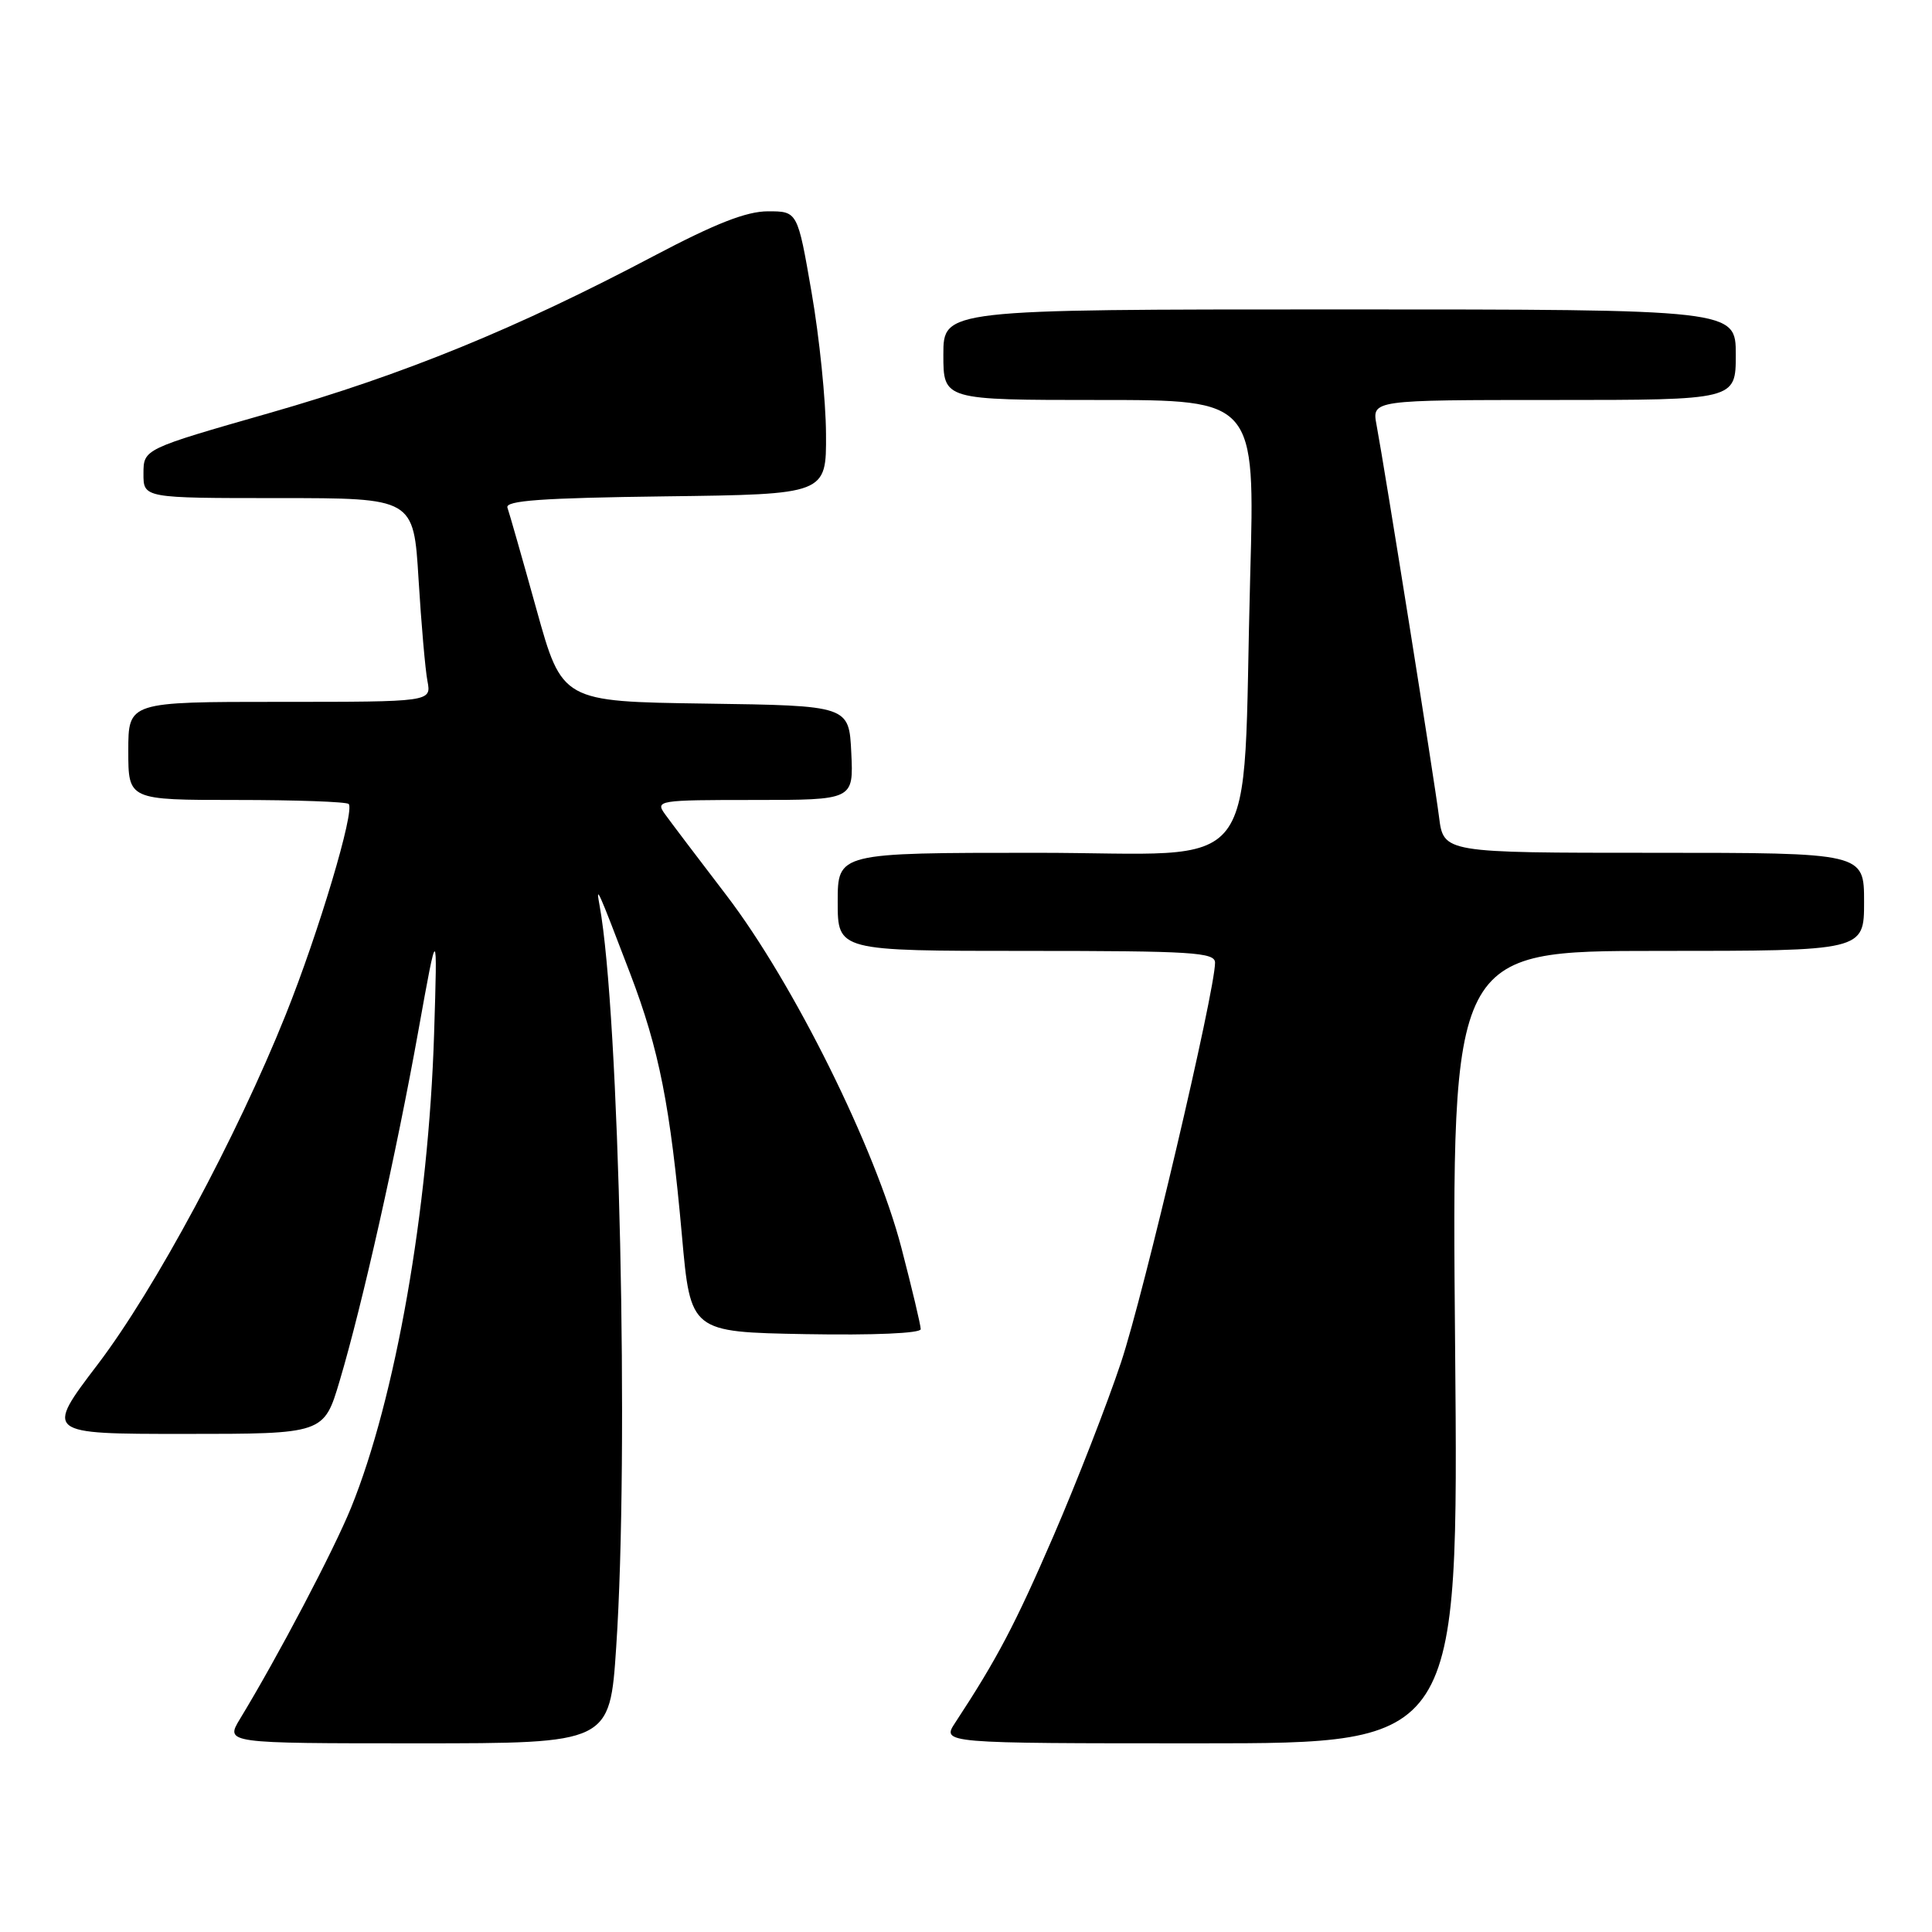 <?xml version="1.0" encoding="UTF-8" standalone="no"?>
<!DOCTYPE svg PUBLIC "-//W3C//DTD SVG 1.1//EN" "http://www.w3.org/Graphics/SVG/1.1/DTD/svg11.dtd" >
<svg xmlns="http://www.w3.org/2000/svg" xmlns:xlink="http://www.w3.org/1999/xlink" version="1.1" viewBox="0 0 256 256">
 <g >
 <path fill="currentColor"
d=" M 81.65 218.25 C 83.37 192.53 82.06 134.28 79.45 120.00 C 78.91 117.08 79.18 117.69 83.50 129.00 C 87.35 139.08 88.82 146.54 90.36 163.73 C 91.50 176.50 91.50 176.50 106.75 176.78 C 115.76 176.94 122.00 176.67 122.00 176.12 C 122.00 175.60 120.85 170.75 119.44 165.34 C 116.01 152.16 105.13 130.25 96.27 118.65 C 92.54 113.78 88.88 108.94 88.13 107.90 C 86.80 106.06 87.18 106.00 99.93 106.00 C 113.10 106.00 113.10 106.00 112.80 99.75 C 112.50 93.50 112.50 93.50 93.49 93.23 C 74.48 92.96 74.48 92.96 71.08 80.73 C 69.21 74.00 67.48 67.95 67.24 67.27 C 66.90 66.33 71.78 65.98 88.15 65.77 C 109.50 65.50 109.50 65.50 109.45 57.50 C 109.43 53.10 108.57 44.66 107.54 38.75 C 105.68 28.00 105.68 28.00 101.76 28.00 C 98.91 28.00 94.81 29.61 86.67 33.90 C 68.47 43.52 53.54 49.62 35.76 54.71 C 19.02 59.50 19.02 59.50 19.01 62.75 C 19.00 66.00 19.00 66.00 36.90 66.00 C 54.81 66.00 54.81 66.00 55.46 76.75 C 55.82 82.66 56.35 88.74 56.64 90.25 C 57.16 93.00 57.16 93.00 37.08 93.00 C 17.00 93.00 17.00 93.00 17.00 99.50 C 17.00 106.00 17.00 106.00 31.33 106.00 C 39.22 106.00 45.91 106.24 46.20 106.53 C 47.06 107.39 42.21 123.62 37.84 134.50 C 31.36 150.66 20.52 170.83 12.97 180.76 C 5.94 190.00 5.94 190.00 24.43 190.00 C 42.92 190.00 42.92 190.00 45.01 182.96 C 48.00 172.92 52.52 152.80 55.45 136.50 C 57.97 122.50 57.97 122.50 57.52 137.00 C 56.79 160.29 52.40 185.32 46.51 199.80 C 44.18 205.51 36.83 219.49 31.81 227.75 C 29.84 231.00 29.84 231.00 55.32 231.00 C 80.80 231.00 80.80 231.00 81.65 218.25 Z  M 192.81 178.50 C 192.34 126.00 192.34 126.00 219.67 126.00 C 247.00 126.00 247.00 126.00 247.00 119.50 C 247.00 113.00 247.00 113.00 219.14 113.00 C 191.28 113.00 191.28 113.00 190.68 108.25 C 190.07 103.38 183.51 62.25 182.40 56.31 C 181.78 53.00 181.78 53.00 205.89 53.00 C 230.00 53.00 230.00 53.00 230.00 47.00 C 230.00 41.00 230.00 41.00 177.50 41.00 C 125.00 41.00 125.00 41.00 125.00 47.00 C 125.00 53.00 125.00 53.00 145.65 53.00 C 166.30 53.00 166.30 53.00 165.66 76.25 C 164.54 117.23 167.80 113.00 137.36 113.00 C 111.00 113.00 111.00 113.00 111.00 119.50 C 111.00 126.00 111.00 126.00 136.00 126.00 C 157.99 126.00 161.00 126.19 161.00 127.56 C 161.00 131.32 151.57 171.43 148.55 180.50 C 146.72 186.00 142.69 196.35 139.60 203.50 C 134.51 215.27 132.12 219.81 126.58 228.25 C 124.77 231.00 124.77 231.00 159.02 231.00 C 193.27 231.00 193.27 231.00 192.81 178.50 Z "/>
</g>
</svg>